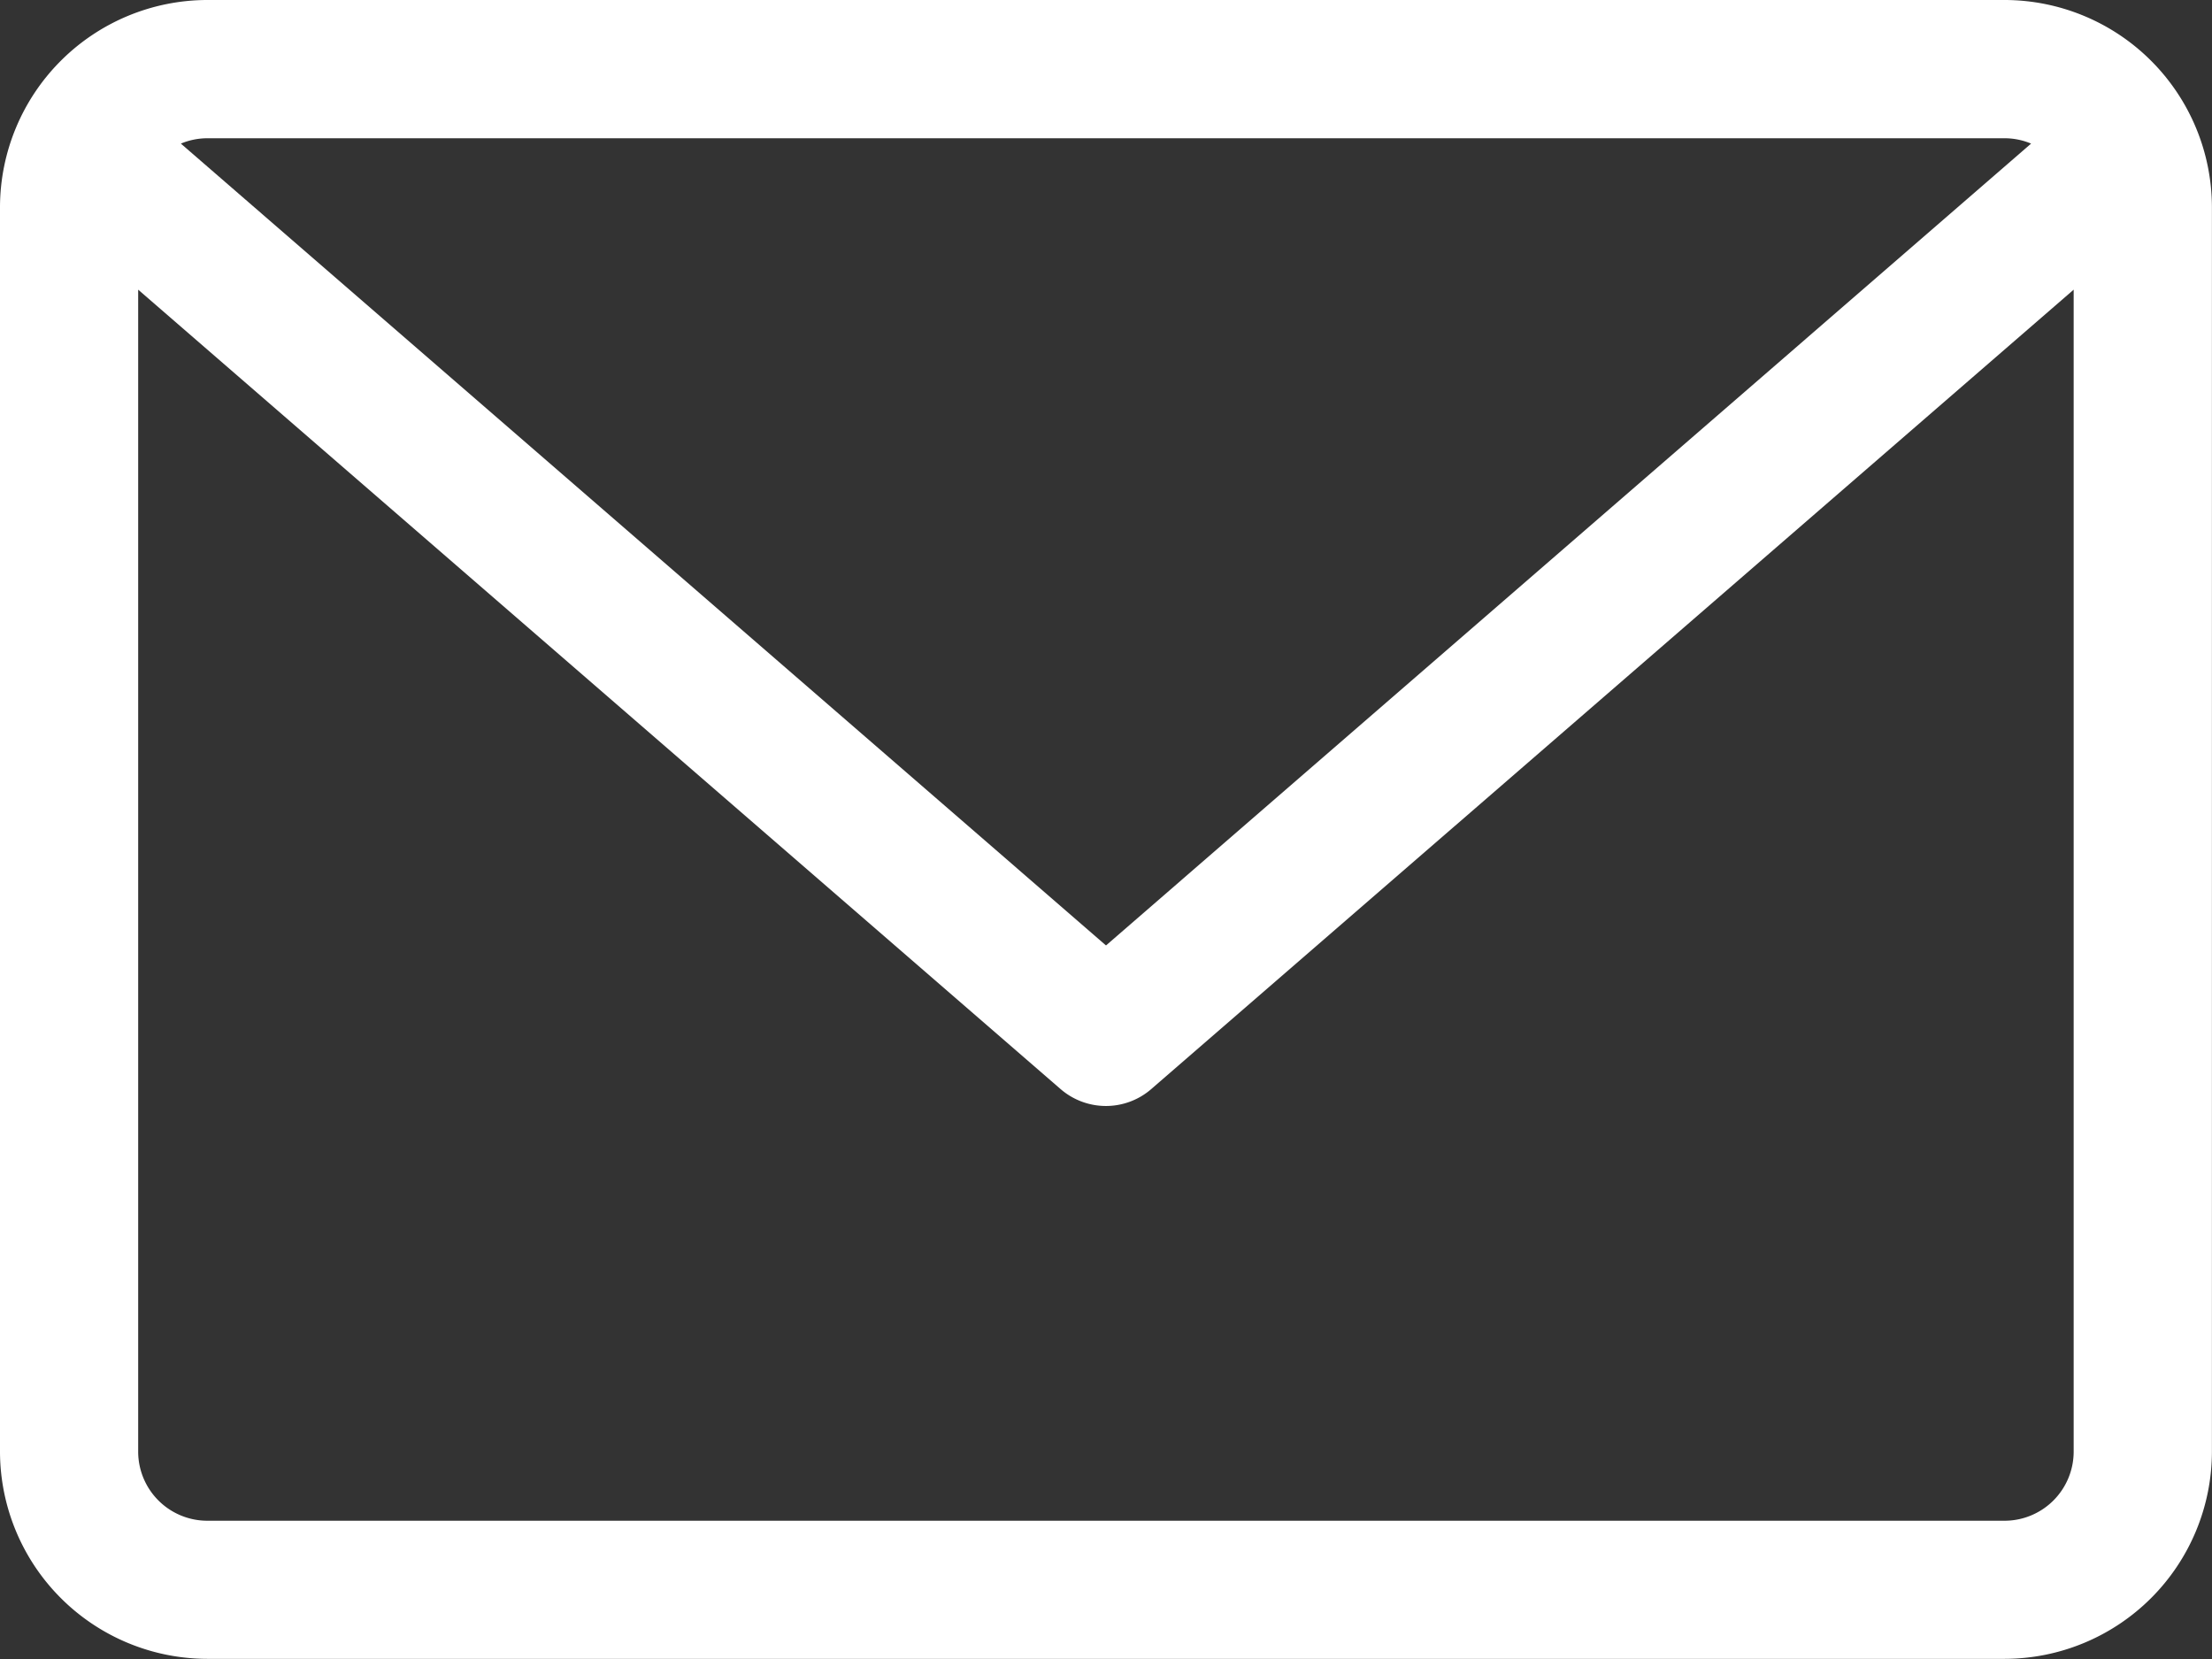 <svg xmlns="http://www.w3.org/2000/svg" width="114.174" height="85.63" viewBox="0 0 114.174 85.63">
  <rect x="0" y="0" width="114.174" height="85.63" fill="#333333" stroke="none"/>
  <path id="Path_846" data-name="Path 846" d="M103.47,64H10.7A10.715,10.715,0,0,0,0,74.7v64.223a10.715,10.715,0,0,0,10.7,10.7H103.47a10.715,10.715,0,0,0,10.7-10.7V74.7A10.715,10.715,0,0,0,103.47,64Zm0,7.136a3.548,3.548,0,0,1,1.367.276L57.087,112.8,9.336,71.412a3.553,3.553,0,0,1,1.367-.276Zm0,71.358H10.7a3.57,3.57,0,0,1-3.568-3.568V78.951l47.613,41.264a3.573,3.573,0,0,0,4.676,0l47.613-41.264v59.975A3.57,3.57,0,0,1,103.47,142.494Z" transform="translate(0 -64)" fill="#fff"/>
</svg>
